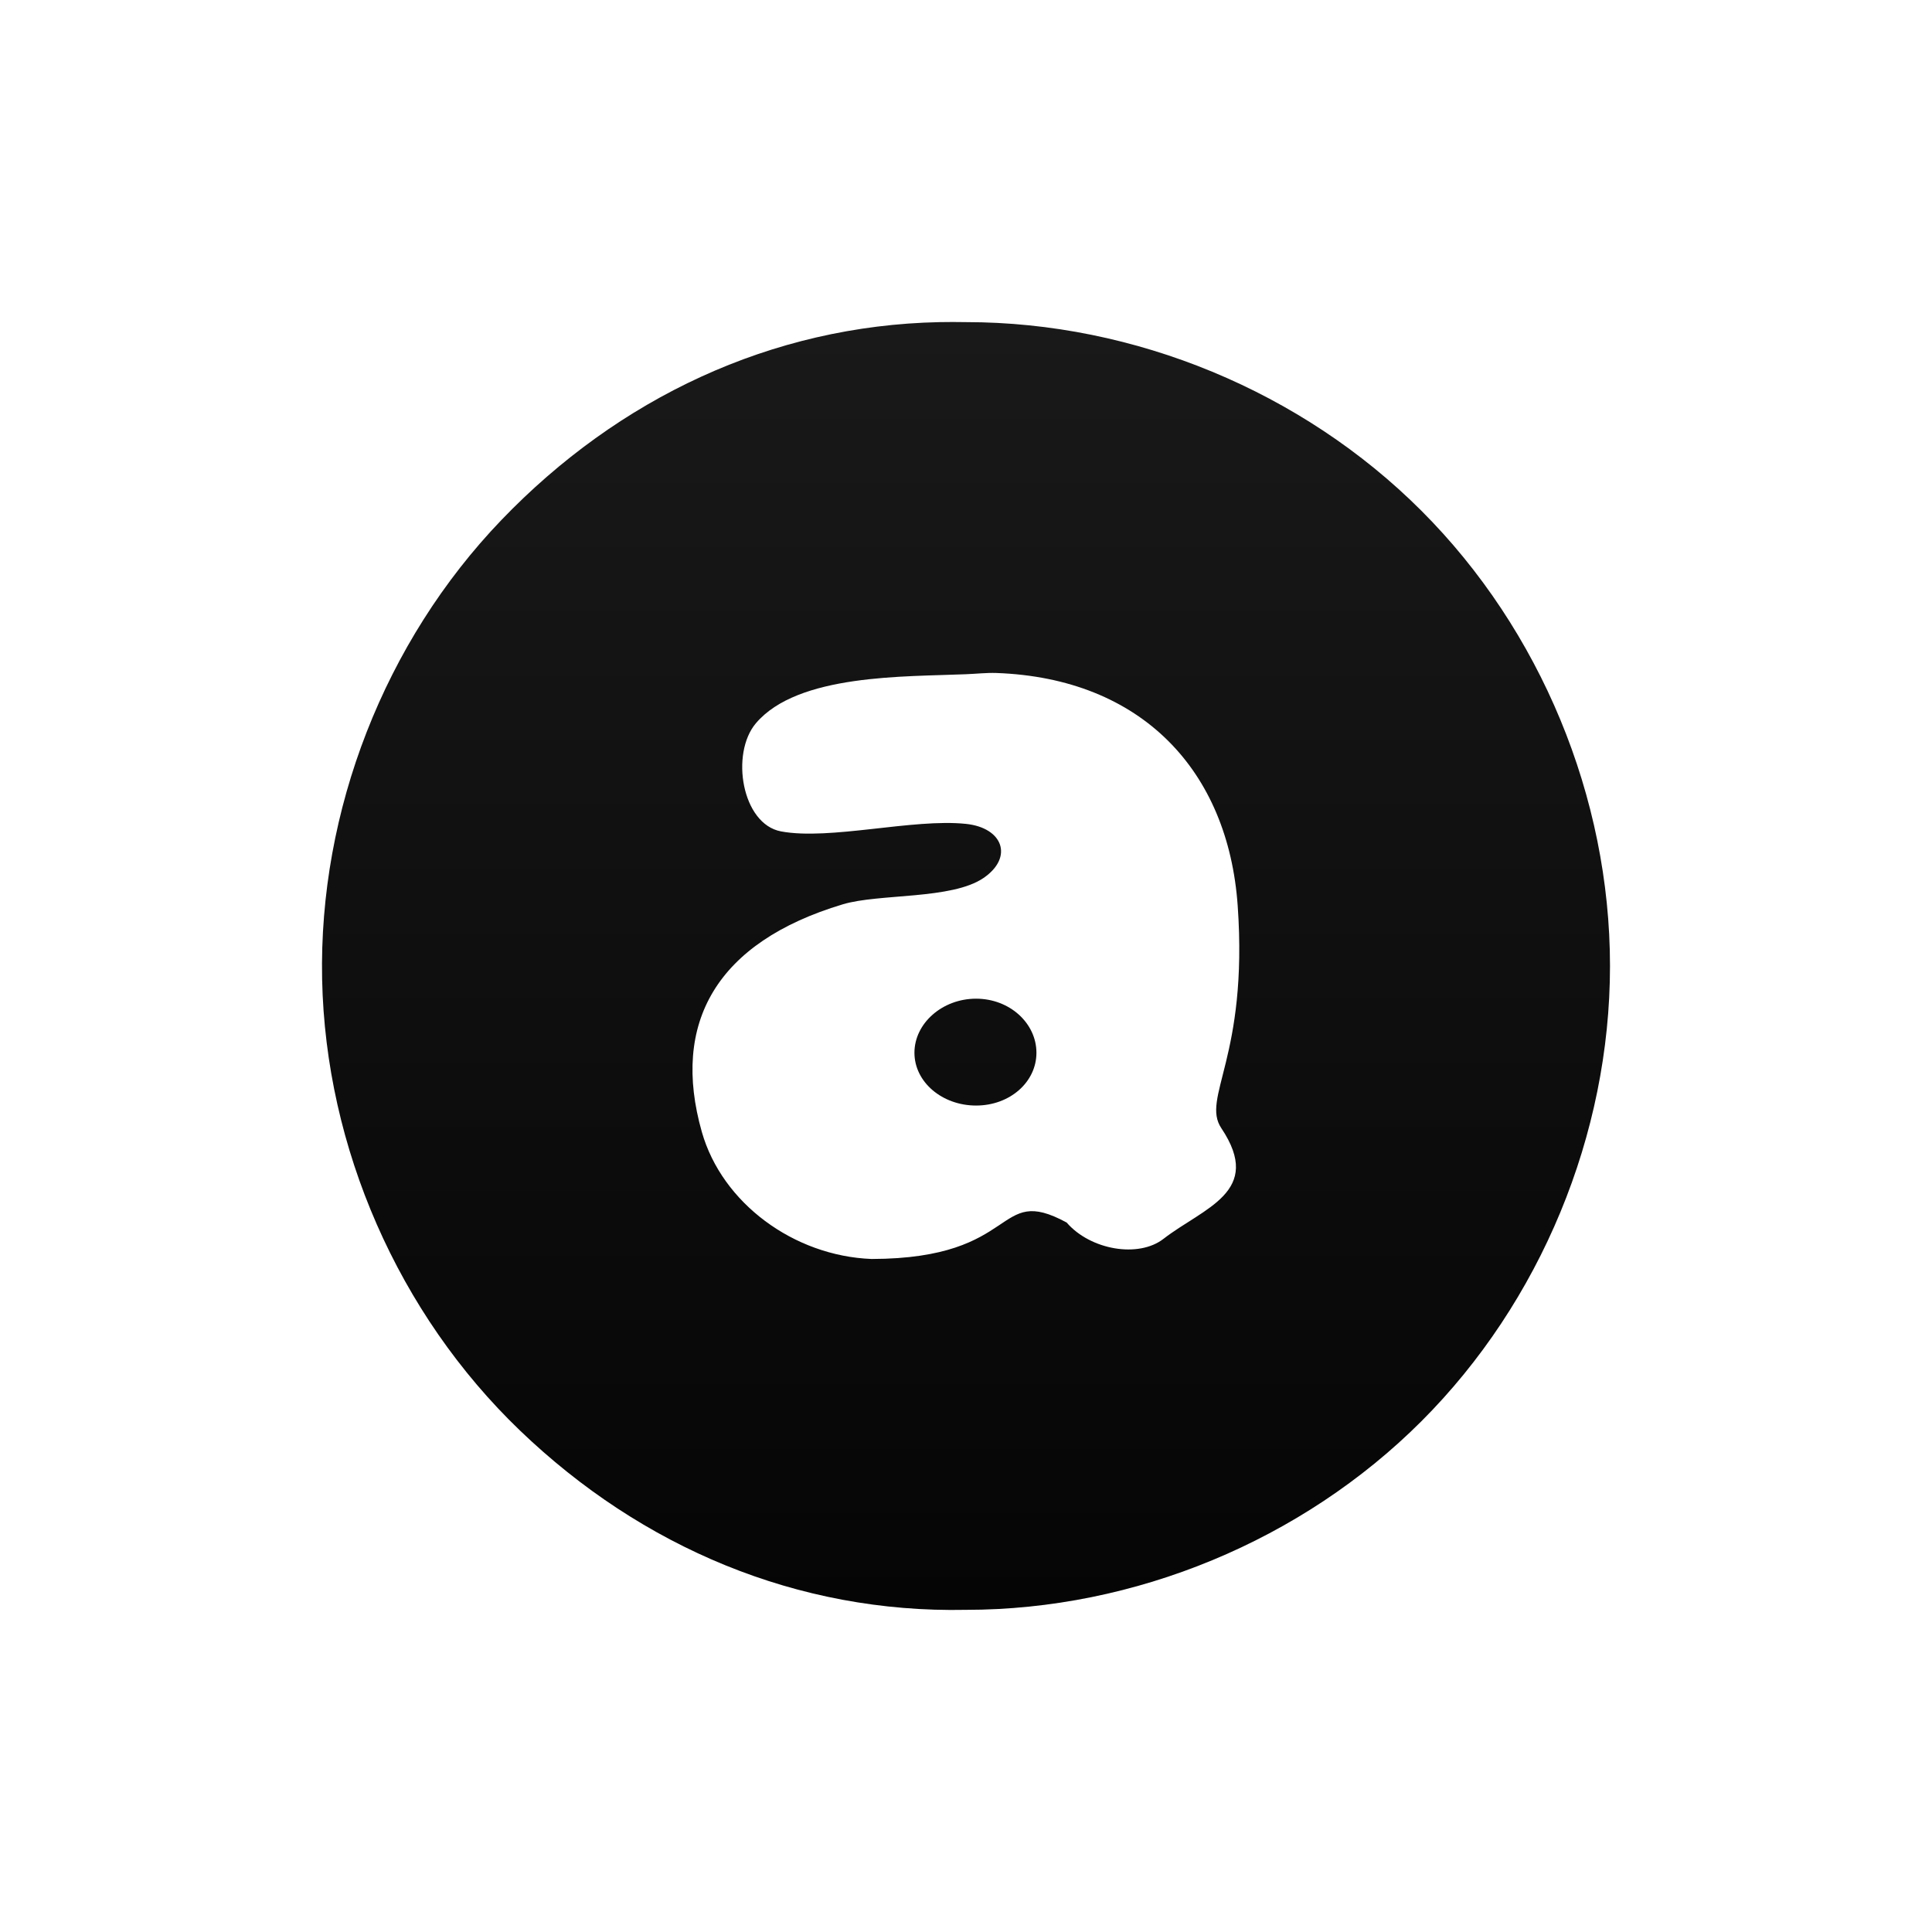 <?xml version="1.0" encoding="UTF-8" standalone="no"?>
<!-- Created with Inkscape (http://www.inkscape.org/) -->

<svg
   xmlns:dc="http://purl.org/dc/elements/1.1/"
   xmlns:cc="http://creativecommons.org/ns#"
   xmlns:rdf="http://www.w3.org/1999/02/22-rdf-syntax-ns#"
   xmlns:svg="http://www.w3.org/2000/svg"
   xmlns="http://www.w3.org/2000/svg"
   xmlns:xlink="http://www.w3.org/1999/xlink"
   xmlns:sodipodi="http://sodipodi.sourceforge.net/DTD/sodipodi-0.dtd"
   xmlns:inkscape="http://www.inkscape.org/namespaces/inkscape"
   id="svg2882"
   height="48"
   width="48"
   version="1.1"
   inkscape:version="0.48+devel r12274"
   sodipodi:docname="audacious-panel.svg">
  <defs
     id="defs9">
    <linearGradient
       id="linearGradient3795">
      <stop
         offset="0"
         style="stop-color:#050505;stop-opacity:1"
         id="stop3797" />
      <stop
         offset="1"
         style="stop-color:#191919;stop-opacity:1"
         id="stop3799" />
    </linearGradient>
    <linearGradient
       gradientTransform="matrix(1.006,0,0,0.994,-122.196,-5.448)"
       gradientUnits="userSpaceOnUse"
       id="ButtonShadow"
       y2="7.017"
       x2="45.448"
       y1="92.54"
       x1="45.448">
      <stop
         offset="0"
         style="stop-color:#000000;stop-opacity:1"
         id="stop3750" />
      <stop
         offset="1"
         style="stop-color:#000000;stop-opacity:0.588"
         id="stop3752" />
    </linearGradient>
    <filter
       id="filter3174"
       style="color-interpolation-filters:sRGB">
      <feGaussianBlur
         stdDeviation="1.71"
         id="feGaussianBlur3176" />
    </filter>
    <linearGradient
       gradientUnits="userSpaceOnUse"
       xlink:href="#linearGradient3795"
       id="linearGradient3863"
       y2="48"
       x2="80"
       y1="48"
       x1="16"
       gradientTransform="matrix(0,-0.5,0.5,0,1.8784636e-4,47.995)" />
  </defs>
  <sodipodi:namedview
     pagecolor="#ffffff"
     bordercolor="#666666"
     borderopacity="1"
     objecttolerance="10"
     gridtolerance="10"
     guidetolerance="10"
     inkscape:pageopacity="0"
     inkscape:pageshadow="2"
     inkscape:window-width="1366"
     inkscape:window-height="716"
     id="namedview7"
     showgrid="false"
     inkscape:zoom="9.8333333"
     inkscape:cx="20.377735"
     inkscape:cy="29.52196"
     inkscape:window-x="0"
     inkscape:window-y="28"
     inkscape:window-maximized="1"
     inkscape:current-layer="svg2882" />
  <path
     id="path3767"
     d="m 12.375,30 c 0.959,0.004 1.976,-0.001 2.844,0.438 1.086,0.514 1.664,1.721 1.75,2.875 0.079,1.232 0.016,2.454 0.031,3.688 0.051,0.194 -0.245,1.971 0,2 0.741,0.095 0.996,0.291 1,1 0.004,0.709 -0.114,0.9 -0.844,1 -0.64,0.086 -1.293,0.023 -1.938,0 -0.476,-0.028 -0.886,-0.637 -1.031,-1.094 -0.188,1.094 -3.655,1.445 -5.469,0.782 -1.193,-0.405 -1.719,-1.834 -1.719,-2.782 0,-0.906 0.009,-1.608 1,-2.906 0.991,-1.298 4,-1 6,-1 0.313,-0.262 0.282,-1.318 -1.017,-1.386 -1.299,-0.068 -2.022,-0.209 -2.862,0.45 -1.427,1.119 -2.473,0.855 -2.715,-0.345 C 7.131,31.964 8.197,31.14 8.85,30.75 10.083,30.25 10.966,30.021 12.375,30 z m -0.125,6.1 c -0.895,-0.025 -1.125,0.358 -1.609,0.631 -0.5,0.232 -0.78,0.609 -0.2,0.813 0.569,0.395 3.112,0.734 3.621,-0.332 l 0,-0.612 C 13.827,36.328 13.145,36.125 12.25,36.1 Z"
     style="opacity:0.3;fill:none;stroke:#ffffff"
     inkscape:connector-curvature="0" />
  <rect
     style="opacity:0.9;fill:url(#ButtonShadow);fill-opacity:1;fill-rule:nonzero;stroke:none;display:none;filter:url(#filter3174)"
     id="rect3745"
     y="1.552"
     x="-117.196"
     ry="6"
     rx="6"
     height="85"
     width="86" />
  <path
     style="color:#000000;fill:url(#linearGradient3863);fill-opacity:1;fill-rule:nonzero;stroke:none;stroke-width:1.5;marker:none;visibility:visible;display:inline;overflow:visible;enable-background:accumulate"
     d="m 23.344,8.003 c -4.189,0.086 -7.985,1.895 -10.887,4.917 -2.901,3.022 -4.54,7.22 -4.454,11.408 0.086,4.188 1.896,8.315 4.918,11.215 3.023,2.901 6.89,4.539 11.079,4.453 4.189,0 8.352,-1.724 11.314,-4.685 2.962,-2.961 4.686,-7.123 4.686,-11.311 0,-4.188 -1.724,-8.35 -4.686,-11.311 C 32.352,9.727 28.189,8.003 24,8.003 23.781,7.999 23.563,7.999 23.344,8.003 z m 1.406,8.717 c 3.621,0.128 5.764,2.433 6,5.78 0.266,3.773 -0.914,4.772 -0.406,5.53 1.06,1.583 -0.441,1.976 -1.438,2.749 -0.62,0.481 -1.813,0.279 -2.406,-0.406 -1.803,-0.978 -1.119,0.898 -4.844,0.906 -1.936,-0.074 -3.717,-1.39 -4.219,-3.156 -0.769,-2.708 0.36,-4.712 3.5,-5.655 0.908,-0.273 2.708,-0.113 3.5,-0.656 0.748,-0.513 0.482,-1.247 -0.438,-1.343 -1.318,-0.138 -3.377,0.414 -4.594,0.187 -0.976,-0.182 -1.262,-1.935 -0.625,-2.687 1.043,-1.23 3.708,-1.153 5.219,-1.218 C 24.255,16.741 24.509,16.712 24.75,16.72 z m -0.5,8.092 c -0.839,0 -1.531,0.613 -1.531,1.343 0,0.731 0.692,1.312 1.531,1.312 0.839,0 1.5,-0.582 1.5,-1.312 C 25.75,25.425 25.089,24.812 24.25,24.812 Z"
     id="path3663"
     inkscape:connector-curvature="0"
     sodipodi:nodetypes="sssscssscsssssccssssscsssssss" />
</svg>
